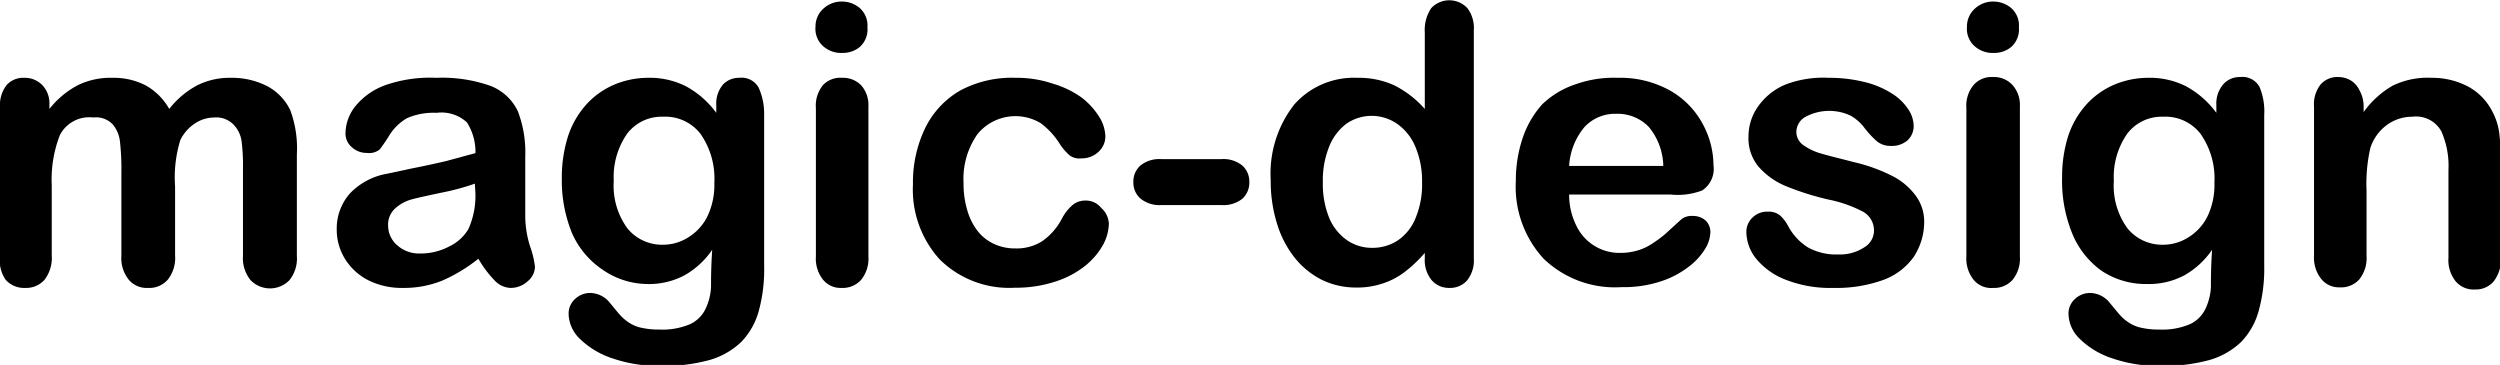 <svg xmlns="http://www.w3.org/2000/svg" viewBox="0 0 128.51 18.76">
<path d="M9,9.58v3.55a1.78,1.78,0,0,1-.38,1.25,1.25,1.25,0,0,1-1,.42,1.21,1.21,0,0,1-1-.42,1.78,1.78,0,0,1-.38-1.25V8.88a12.86,12.86,0,0,0-.07-1.57,1.67,1.67,0,0,0-.37-.91,1.18,1.18,0,0,0-1-.36,1.7,1.7,0,0,0-1.72.9,6.28,6.28,0,0,0-.42,2.58v3.61a1.83,1.83,0,0,1-.37,1.25,1.26,1.26,0,0,1-1,.42,1.26,1.26,0,0,1-1-.42A1.78,1.78,0,0,1,0,13.13V5.5A1.67,1.67,0,0,1,.35,4.36,1.16,1.16,0,0,1,1.26,4a1.25,1.25,0,0,1,.91.37,1.35,1.35,0,0,1,.37,1V5.6A4.58,4.58,0,0,1,4,4.38,3.83,3.83,0,0,1,5.78,4a3.59,3.59,0,0,1,1.73.4A3.18,3.18,0,0,1,8.7,5.6a4.52,4.52,0,0,1,1.45-1.22A3.72,3.72,0,0,1,11.86,4a4,4,0,0,1,1.88.43,2.75,2.75,0,0,1,1.18,1.23,5.64,5.64,0,0,1,.34,2.28v5.21a1.78,1.78,0,0,1-.38,1.25,1.39,1.39,0,0,1-2,0,1.78,1.78,0,0,1-.39-1.25V8.64a10,10,0,0,0-.07-1.37A1.53,1.53,0,0,0,12,6.4a1.24,1.24,0,0,0-1-.36,1.8,1.8,0,0,0-1,.32,2.13,2.13,0,0,0-.73.84A6.51,6.51,0,0,0,9,9.58Z"/><path d="M24.59,13.3a8.24,8.24,0,0,1-1.87,1.13,5.25,5.25,0,0,1-2,.37,3.85,3.85,0,0,1-1.8-.4,3,3,0,0,1-1.19-1.1,2.83,2.83,0,0,1-.42-1.5A2.72,2.72,0,0,1,18,9.93a3.46,3.46,0,0,1,1.9-1l1.26-.27c.67-.13,1.25-.26,1.73-.37l1.55-.42A2.79,2.79,0,0,0,24,6.29a1.93,1.93,0,0,0-1.56-.49,3.39,3.39,0,0,0-1.53.28,2.63,2.63,0,0,0-.88.85,8.49,8.49,0,0,1-.51.75.85.85,0,0,1-.65.18,1.11,1.11,0,0,1-.78-.29.92.92,0,0,1-.33-.73,2.27,2.27,0,0,1,.5-1.37A3.52,3.52,0,0,1,19.8,4.38,7,7,0,0,1,22.43,4a7.46,7.46,0,0,1,2.77.41,2.58,2.58,0,0,1,1.42,1.31A5.9,5.9,0,0,1,27,8.06V9.65c0,.43,0,.92,0,1.45a5.24,5.24,0,0,0,.25,1.57,4.63,4.63,0,0,1,.25,1.05,1,1,0,0,1-.39.75,1.28,1.28,0,0,1-.87.33,1.17,1.17,0,0,1-.81-.38A5.68,5.68,0,0,1,24.59,13.3Zm-.18-3.86a12,12,0,0,1-1.7.46c-.75.16-1.26.27-1.55.35a2.06,2.06,0,0,0-.82.44,1.12,1.12,0,0,0-.39.91,1.34,1.34,0,0,0,.46,1,1.68,1.68,0,0,0,1.2.43,3.12,3.12,0,0,0,1.46-.35,2.31,2.31,0,0,0,1-.89,4.13,4.13,0,0,0,.36-2Z"/><path d="M39.28,5.92v7.74A8.08,8.08,0,0,1,39,16a3.68,3.68,0,0,1-.9,1.58,3.92,3.92,0,0,1-1.64.93,8.93,8.93,0,0,1-2.51.3,7.32,7.32,0,0,1-2.47-.39,4.33,4.33,0,0,1-1.67-1,1.83,1.83,0,0,1-.58-1.26,1,1,0,0,1,.33-.79,1.12,1.12,0,0,1,.8-.31,1.32,1.32,0,0,1,1,.52l.44.53a2.47,2.47,0,0,0,.51.46,1.86,1.86,0,0,0,.67.28,4,4,0,0,0,.9.09,3.64,3.64,0,0,0,1.6-.28,1.65,1.65,0,0,0,.8-.81,2.92,2.92,0,0,0,.27-1.11c0-.39,0-1,.06-1.9a4.28,4.28,0,0,1-1.42,1.31,3.89,3.89,0,0,1-1.92.45A4.1,4.1,0,0,1,31,13.88,4.41,4.41,0,0,1,29.41,12a7.16,7.16,0,0,1-.53-2.84A7,7,0,0,1,29.2,7a4.59,4.59,0,0,1,.94-1.63,4.11,4.11,0,0,1,1.39-1A4.5,4.5,0,0,1,33.27,4a4.14,4.14,0,0,1,2,.44,4.75,4.75,0,0,1,1.55,1.36V5.42a1.53,1.53,0,0,1,.34-1.07A1.12,1.12,0,0,1,38,4a1,1,0,0,1,1,.51A3.27,3.27,0,0,1,39.28,5.92ZM31.55,9.3a3.71,3.71,0,0,0,.71,2.45,2.3,2.3,0,0,0,1.83.83,2.41,2.41,0,0,0,1.26-.36,2.65,2.65,0,0,0,1-1.07,3.74,3.74,0,0,0,.37-1.75A4,4,0,0,0,36,6.87,2.29,2.29,0,0,0,34.07,6a2.22,2.22,0,0,0-1.83.87A3.88,3.88,0,0,0,31.55,9.3Z"/><path d="M43.32,2.72a1.39,1.39,0,0,1-1-.34,1.19,1.19,0,0,1-.4-1,1.23,1.23,0,0,1,.41-.94,1.37,1.37,0,0,1,.94-.36,1.4,1.4,0,0,1,.92.33,1.2,1.2,0,0,1,.4,1,1.21,1.21,0,0,1-.39,1A1.35,1.35,0,0,1,43.32,2.72Zm1.32,2.76v7.7a1.72,1.72,0,0,1-.38,1.21,1.26,1.26,0,0,1-1,.41,1.16,1.16,0,0,1-.95-.42,1.74,1.74,0,0,1-.37-1.2V5.56a1.66,1.66,0,0,1,.37-1.19A1.22,1.22,0,0,1,43.29,4a1.29,1.29,0,0,1,1,.41A1.54,1.54,0,0,1,44.64,5.48Z"/><path d="M57,11.5a2.39,2.39,0,0,1-.29,1.07,3.74,3.74,0,0,1-.91,1.08,4.78,4.78,0,0,1-1.54.82,6.5,6.5,0,0,1-2.09.32,5.08,5.08,0,0,1-3.86-1.45,5.33,5.33,0,0,1-1.38-3.86,6.41,6.41,0,0,1,.63-2.9,4.5,4.5,0,0,1,1.84-1.95A5.64,5.64,0,0,1,52.22,4a5.78,5.78,0,0,1,1.9.3A4.94,4.94,0,0,1,55.58,5a3.77,3.77,0,0,1,.92,1,2,2,0,0,1,.32,1,1.06,1.06,0,0,1-.36.81,1.23,1.23,0,0,1-.86.33A.85.85,0,0,1,55,8a2.82,2.82,0,0,1-.49-.55,4,4,0,0,0-1-1.11,2.52,2.52,0,0,0-3.26.55,4,4,0,0,0-.72,2.52,4.72,4.72,0,0,0,.19,1.39,3.15,3.15,0,0,0,.53,1.07,2.28,2.28,0,0,0,.85.67,2.52,2.52,0,0,0,1.1.23,2.44,2.44,0,0,0,1.37-.37,3.22,3.22,0,0,0,1-1.13,2.38,2.38,0,0,1,.53-.7,1,1,0,0,1,.69-.26,1,1,0,0,1,.81.37A1.16,1.16,0,0,1,57,11.5Z"/><path d="M62.78,10.54H59.7a1.54,1.54,0,0,1-1.07-.33,1.07,1.07,0,0,1-.37-.84,1.1,1.1,0,0,1,.36-.86,1.55,1.55,0,0,1,1.08-.33h3.08a1.53,1.53,0,0,1,1.08.33,1.1,1.1,0,0,1,.36.86,1.12,1.12,0,0,1-.35.84A1.56,1.56,0,0,1,62.78,10.54Z"/><path d="M73.24,13.28V13a6.92,6.92,0,0,1-1.06,1,3.79,3.79,0,0,1-1.13.58,4.08,4.08,0,0,1-1.33.2,4,4,0,0,1-1.78-.4,4.22,4.22,0,0,1-1.41-1.16,5.28,5.28,0,0,1-.9-1.77,7.29,7.29,0,0,1-.31-2.19,5.75,5.75,0,0,1,1.22-3.9A4.09,4.09,0,0,1,69.76,4a4.38,4.38,0,0,1,1.94.4A5.26,5.26,0,0,1,73.24,5.6V1.66A2,2,0,0,1,73.57.42a1.27,1.27,0,0,1,1.86,0,1.68,1.68,0,0,1,.33,1.13V13.28a1.64,1.64,0,0,1-.35,1.14,1.16,1.16,0,0,1-.91.38,1.17,1.17,0,0,1-.9-.39A1.61,1.61,0,0,1,73.24,13.28ZM68,9.37a4.62,4.62,0,0,0,.33,1.84,2.64,2.64,0,0,0,.93,1.15,2.26,2.26,0,0,0,1.28.38,2.38,2.38,0,0,0,1.28-.36,2.52,2.52,0,0,0,.93-1.13,4.51,4.51,0,0,0,.35-1.88,4.51,4.51,0,0,0-.35-1.84,2.7,2.7,0,0,0-.94-1.17,2.29,2.29,0,0,0-2.6,0,2.73,2.73,0,0,0-.89,1.19A4.61,4.61,0,0,0,68,9.37Z"/><path d="M85.88,10H80.66a3.56,3.56,0,0,0,.37,1.6A2.45,2.45,0,0,0,83.28,13a3.07,3.07,0,0,0,.88-.12,2.73,2.73,0,0,0,.76-.35,6.16,6.16,0,0,0,.69-.51l.81-.74a.84.84,0,0,1,.58-.18,1,1,0,0,1,.67.23.83.83,0,0,1,.25.63,1.76,1.76,0,0,1-.28.85,3.34,3.34,0,0,1-.86.92,4.69,4.69,0,0,1-1.43.74,6.09,6.09,0,0,1-2,.29,5.29,5.29,0,0,1-4-1.46,5.46,5.46,0,0,1-1.43-4,6.81,6.81,0,0,1,.35-2.2,4.92,4.92,0,0,1,1-1.73A4.49,4.49,0,0,1,81,4.33,5.84,5.84,0,0,1,83.16,4a5.24,5.24,0,0,1,2.68.65,4.31,4.31,0,0,1,1.68,1.71,4.49,4.49,0,0,1,.56,2.13,1.33,1.33,0,0,1-.58,1.3A3.54,3.54,0,0,1,85.88,10ZM80.66,8.53H85.5a3.24,3.24,0,0,0-.74-2,2.22,2.22,0,0,0-1.68-.68,2.14,2.14,0,0,0-1.64.69A3.41,3.41,0,0,0,80.66,8.53Z"/><path d="M98.91,11.32a3.28,3.28,0,0,1-.54,1.89,3.32,3.32,0,0,1-1.59,1.19,7.11,7.11,0,0,1-2.55.4,6.26,6.26,0,0,1-2.46-.43,3.65,3.65,0,0,1-1.52-1.1,2.24,2.24,0,0,1-.48-1.33,1,1,0,0,1,.31-.75,1.06,1.06,0,0,1,.79-.31.94.94,0,0,1,.64.2,2.13,2.13,0,0,1,.43.58,2.89,2.89,0,0,0,1,1.06,3,3,0,0,0,1.56.36,2.26,2.26,0,0,0,1.32-.36,1,1,0,0,0,.51-.82,1.11,1.11,0,0,0-.53-1A6.59,6.59,0,0,0,94,10.26a14.23,14.23,0,0,1-2.24-.71,3.79,3.79,0,0,1-1.38-1A2.29,2.29,0,0,1,89.88,7a2.65,2.65,0,0,1,.48-1.51,3.24,3.24,0,0,1,1.41-1.14A5.44,5.44,0,0,1,94,4a7.53,7.53,0,0,1,1.86.22,4.62,4.62,0,0,1,1.38.58,2.7,2.7,0,0,1,.84.8,1.58,1.58,0,0,1,.29.86,1,1,0,0,1-.31.75,1.23,1.23,0,0,1-.87.29,1.09,1.09,0,0,1-.7-.23,4.76,4.76,0,0,1-.66-.71,2.32,2.32,0,0,0-.71-.62A2.59,2.59,0,0,0,92.82,6a.9.9,0,0,0-.48.77.83.83,0,0,0,.36.69,2.94,2.94,0,0,0,.94.44c.4.12,1,.26,1.64.43a8.6,8.6,0,0,1,2,.72,3.41,3.41,0,0,1,1.19,1A2.24,2.24,0,0,1,98.91,11.32Z"/><path d="M102.51,2.72a1.39,1.39,0,0,1-1-.34,1.19,1.19,0,0,1-.4-1,1.23,1.23,0,0,1,.41-.94,1.37,1.37,0,0,1,.94-.36,1.42,1.42,0,0,1,.92.33,1.2,1.2,0,0,1,.4,1,1.21,1.21,0,0,1-.39,1A1.35,1.35,0,0,1,102.51,2.72Zm1.32,2.76v7.7a1.72,1.72,0,0,1-.38,1.21,1.26,1.26,0,0,1-1,.41,1.16,1.16,0,0,1-1-.42,1.74,1.74,0,0,1-.37-1.2V5.56a1.66,1.66,0,0,1,.37-1.19,1.22,1.22,0,0,1,1-.41,1.29,1.29,0,0,1,1,.41A1.54,1.54,0,0,1,103.83,5.48Z"/><path d="M116.39,5.92v7.74A8.08,8.08,0,0,1,116.1,16a3.68,3.68,0,0,1-.9,1.58,3.92,3.92,0,0,1-1.64.93,9,9,0,0,1-2.52.3,7.3,7.3,0,0,1-2.46-.39,4.25,4.25,0,0,1-1.67-1,1.83,1.83,0,0,1-.58-1.26,1,1,0,0,1,.33-.79,1.12,1.12,0,0,1,.8-.31,1.32,1.32,0,0,1,1,.52l.44.53a2.47,2.47,0,0,0,.51.46,1.86,1.86,0,0,0,.67.28,4,4,0,0,0,.9.09,3.64,3.64,0,0,0,1.6-.28,1.65,1.65,0,0,0,.8-.81,2.92,2.92,0,0,0,.27-1.11c0-.39,0-1,.06-1.9a4.28,4.28,0,0,1-1.42,1.31,3.89,3.89,0,0,1-1.92.45,4.1,4.1,0,0,1-2.34-.68A4.41,4.41,0,0,1,106.52,12,7.16,7.16,0,0,1,106,9.12,7,7,0,0,1,106.31,7a4.59,4.59,0,0,1,.94-1.63,4.11,4.11,0,0,1,1.39-1A4.5,4.5,0,0,1,110.38,4a4.14,4.14,0,0,1,2,.44,4.75,4.75,0,0,1,1.55,1.36V5.42a1.53,1.53,0,0,1,.34-1.07,1.12,1.12,0,0,1,.88-.39,1,1,0,0,1,1,.51A3.27,3.27,0,0,1,116.39,5.92ZM108.66,9.3a3.71,3.71,0,0,0,.71,2.45,2.3,2.3,0,0,0,1.83.83,2.41,2.41,0,0,0,1.26-.36,2.65,2.65,0,0,0,1-1.07,3.74,3.74,0,0,0,.37-1.75,4,4,0,0,0-.72-2.53A2.29,2.29,0,0,0,111.18,6a2.22,2.22,0,0,0-1.83.87A3.88,3.88,0,0,0,108.66,9.3Z"/><path d="M121.5,5.44v.32A4.73,4.73,0,0,1,123,4.4,4.12,4.12,0,0,1,125,4a3.94,3.94,0,0,1,1.89.46,3,3,0,0,1,1.24,1.3,3.21,3.21,0,0,1,.34,1.06,11.14,11.14,0,0,1,.08,1.44v5a1.77,1.77,0,0,1-.37,1.21,1.19,1.19,0,0,1-.95.41,1.2,1.2,0,0,1-1-.42,1.74,1.74,0,0,1-.37-1.2V8.74a4.38,4.38,0,0,0-.37-2A1.49,1.49,0,0,0,124,6a2.21,2.21,0,0,0-1.3.42,2.38,2.38,0,0,0-.85,1.17,8.25,8.25,0,0,0-.2,2.22v3.34a1.75,1.75,0,0,1-.38,1.22,1.25,1.25,0,0,1-1,.4,1.16,1.16,0,0,1-.94-.42,1.74,1.74,0,0,1-.38-1.2V5.48a1.64,1.64,0,0,1,.34-1.14,1.14,1.14,0,0,1,.9-.38,1.25,1.25,0,0,1,.64.17,1.16,1.16,0,0,1,.45.5A1.67,1.67,0,0,1,121.5,5.44Z"/></svg>
